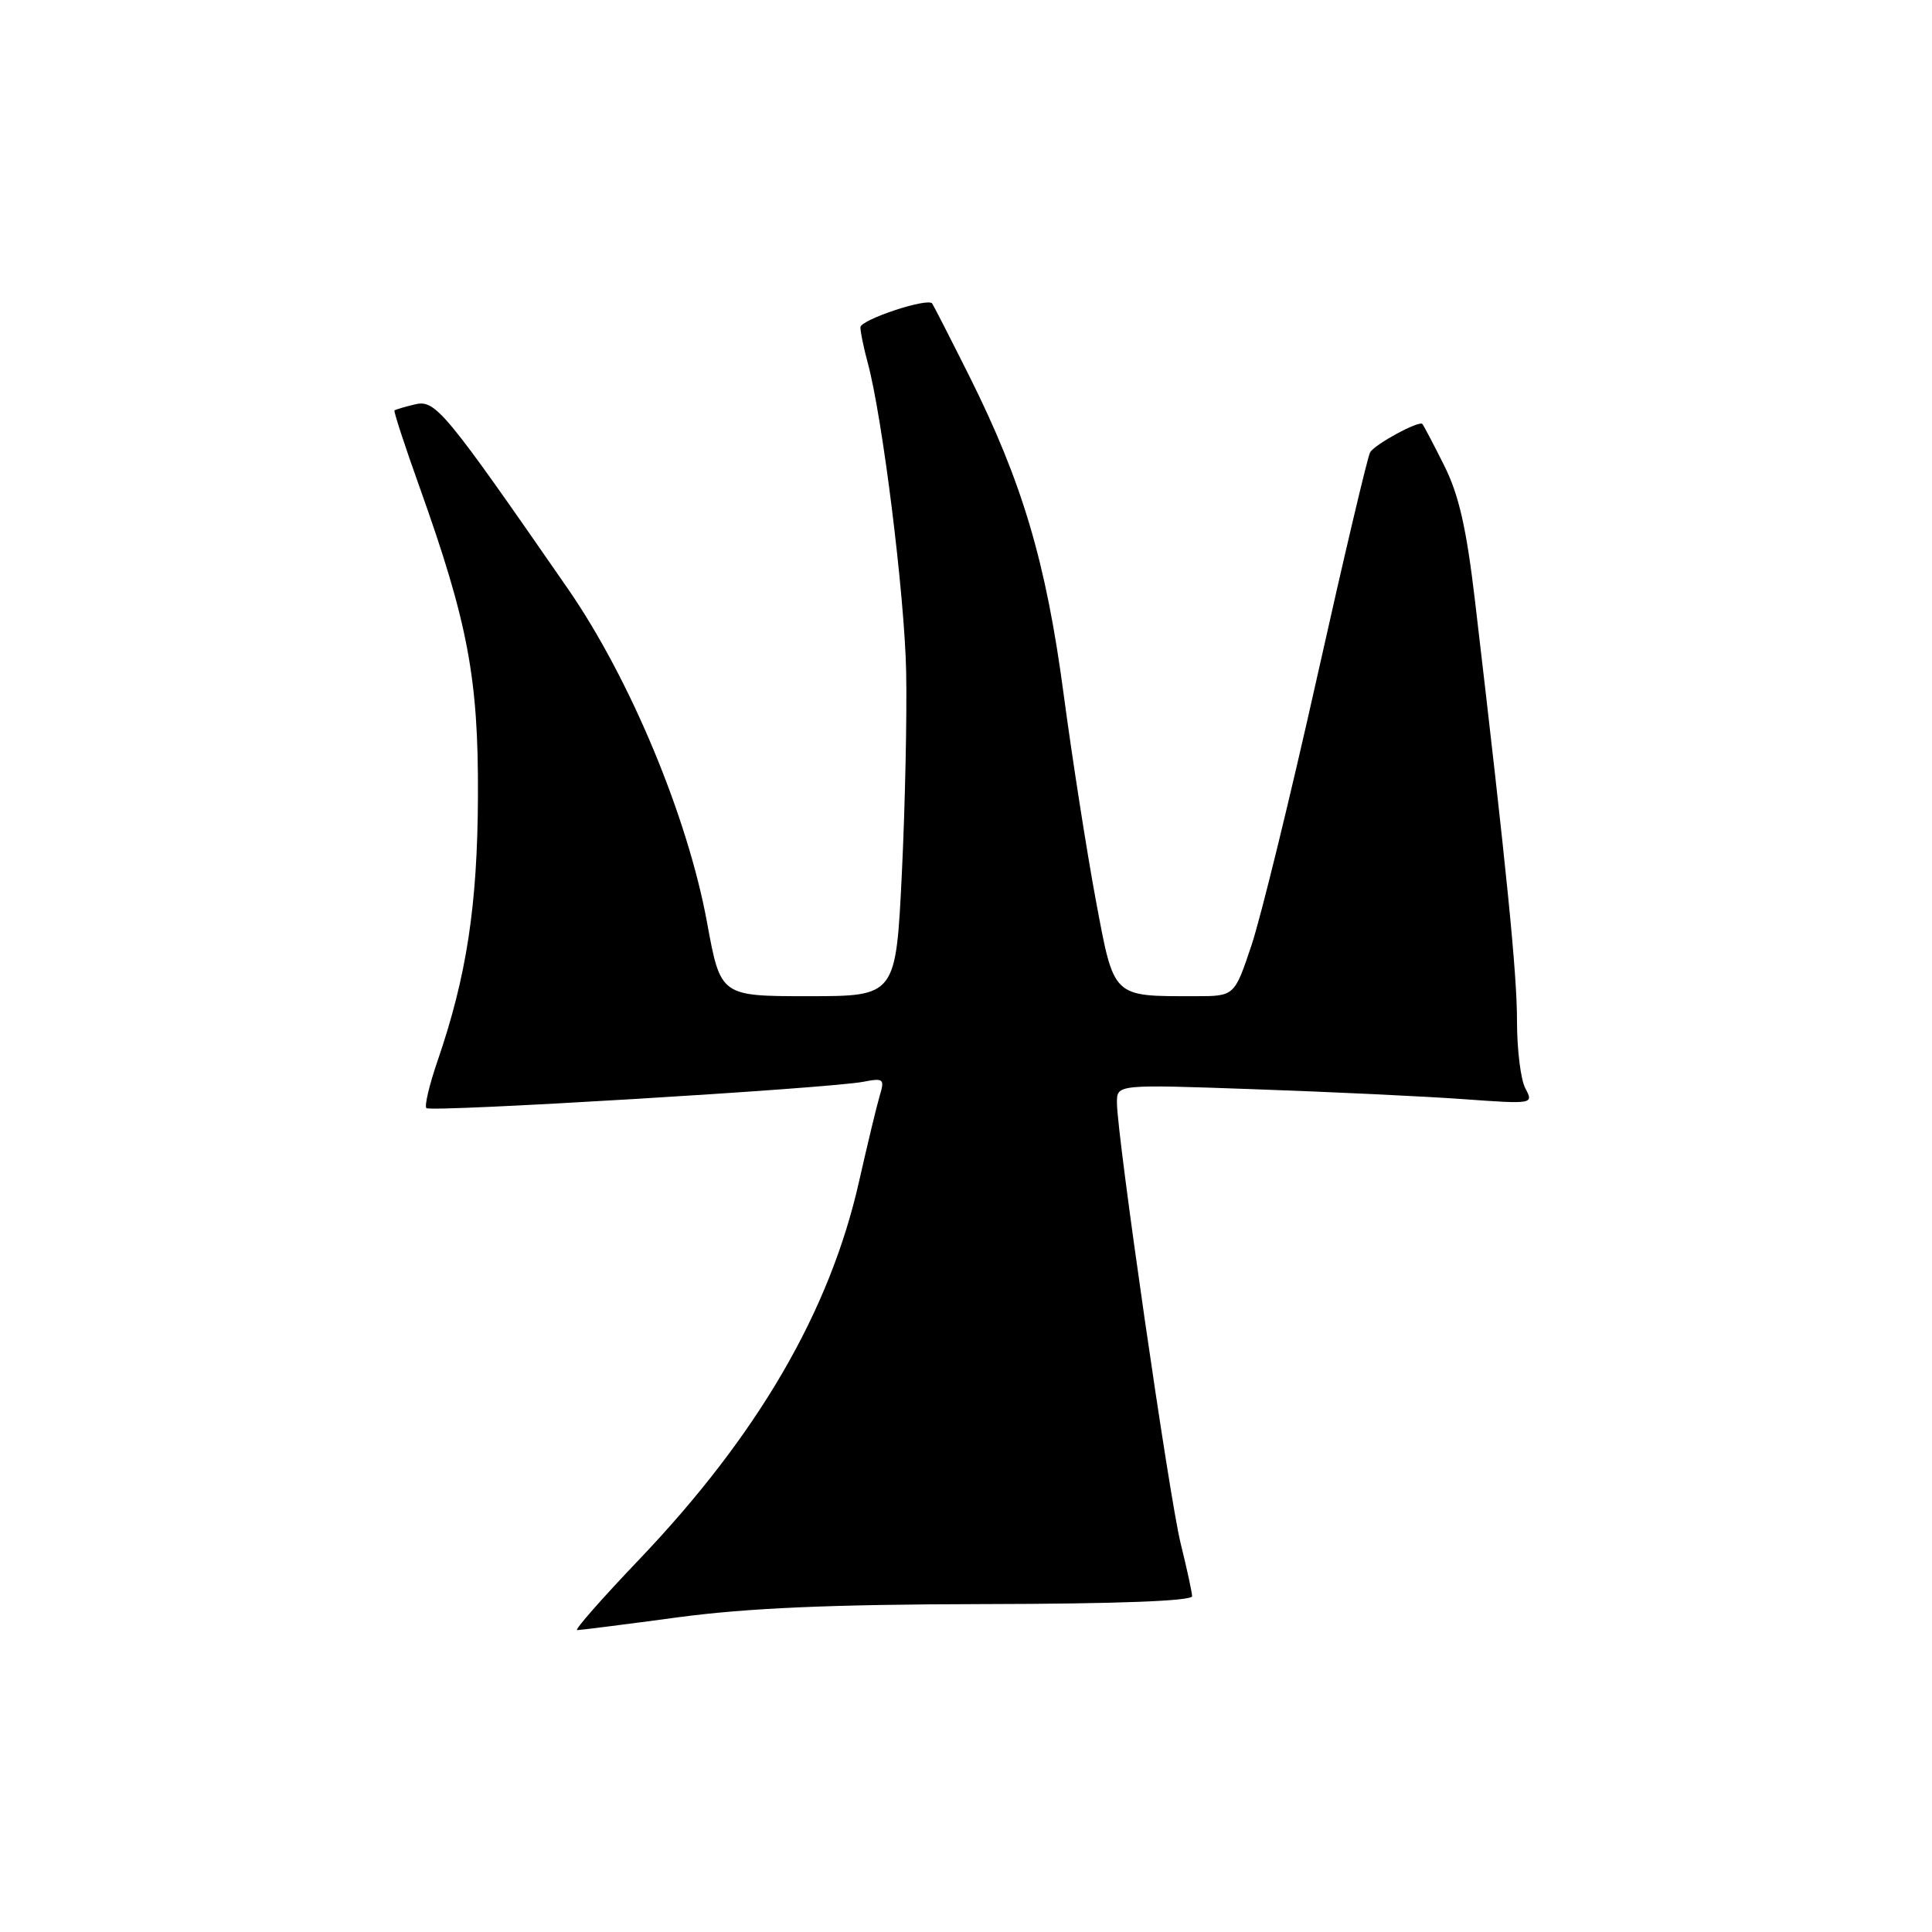 <?xml version="1.0" encoding="UTF-8" standalone="no"?>
<!DOCTYPE svg PUBLIC "-//W3C//DTD SVG 1.1//EN" "http://www.w3.org/Graphics/SVG/1.1/DTD/svg11.dtd" >
<svg xmlns="http://www.w3.org/2000/svg" xmlns:xlink="http://www.w3.org/1999/xlink" version="1.1" viewBox="0 0 256 256">
 <g >
 <path fill="currentColor"
d=" M 89.84 214.30 C 99.05 213.07 110.07 212.59 130.25 212.55 C 148.07 212.52 157.99 212.14 157.96 211.50 C 157.94 210.95 157.26 207.80 156.44 204.50 C 154.93 198.37 148.00 150.45 148.00 146.09 C 148.00 143.68 148.00 143.68 166.25 144.33 C 176.29 144.68 188.72 145.27 193.87 145.64 C 203.16 146.31 203.23 146.30 202.12 144.22 C 201.50 143.07 201.01 139.06 201.01 135.32 C 201.02 129.11 199.68 115.63 195.45 79.66 C 194.31 69.96 193.31 65.56 191.35 61.66 C 189.93 58.82 188.63 56.35 188.47 56.18 C 188.04 55.69 182.21 58.84 181.55 59.93 C 181.23 60.44 178.07 73.83 174.53 89.68 C 170.99 105.53 167.07 121.54 165.83 125.25 C 163.57 132.00 163.57 132.00 158.41 132.00 C 147.28 132.00 147.65 132.35 145.18 119.16 C 143.99 112.75 142.08 100.53 140.94 92.00 C 138.61 74.48 135.47 63.90 128.42 49.80 C 125.86 44.69 123.65 40.37 123.51 40.20 C 122.82 39.44 114.00 42.38 114.01 43.37 C 114.01 43.99 114.44 46.08 114.96 48.00 C 116.92 55.16 119.87 78.85 120.07 89.00 C 120.19 94.78 119.93 106.81 119.50 115.75 C 118.70 132.00 118.70 132.00 107.09 132.00 C 95.48 132.00 95.48 132.00 93.69 122.25 C 91.13 108.25 83.49 89.93 75.26 78.03 C 58.88 54.37 57.70 52.94 55.00 53.58 C 53.63 53.90 52.40 54.27 52.27 54.39 C 52.15 54.52 53.64 59.09 55.60 64.56 C 62.00 82.47 63.40 89.89 63.33 105.50 C 63.27 119.96 61.83 129.37 57.98 140.57 C 56.89 143.74 56.22 146.56 56.50 146.83 C 57.07 147.40 109.92 144.22 114.40 143.34 C 117.06 142.82 117.24 142.96 116.58 145.14 C 116.19 146.44 114.96 151.55 113.84 156.50 C 109.96 173.77 100.42 190.16 84.63 206.71 C 79.75 211.82 76.08 216.00 76.47 216.00 C 76.86 216.00 82.87 215.24 89.84 214.30 Z "/>
</g>
</svg>